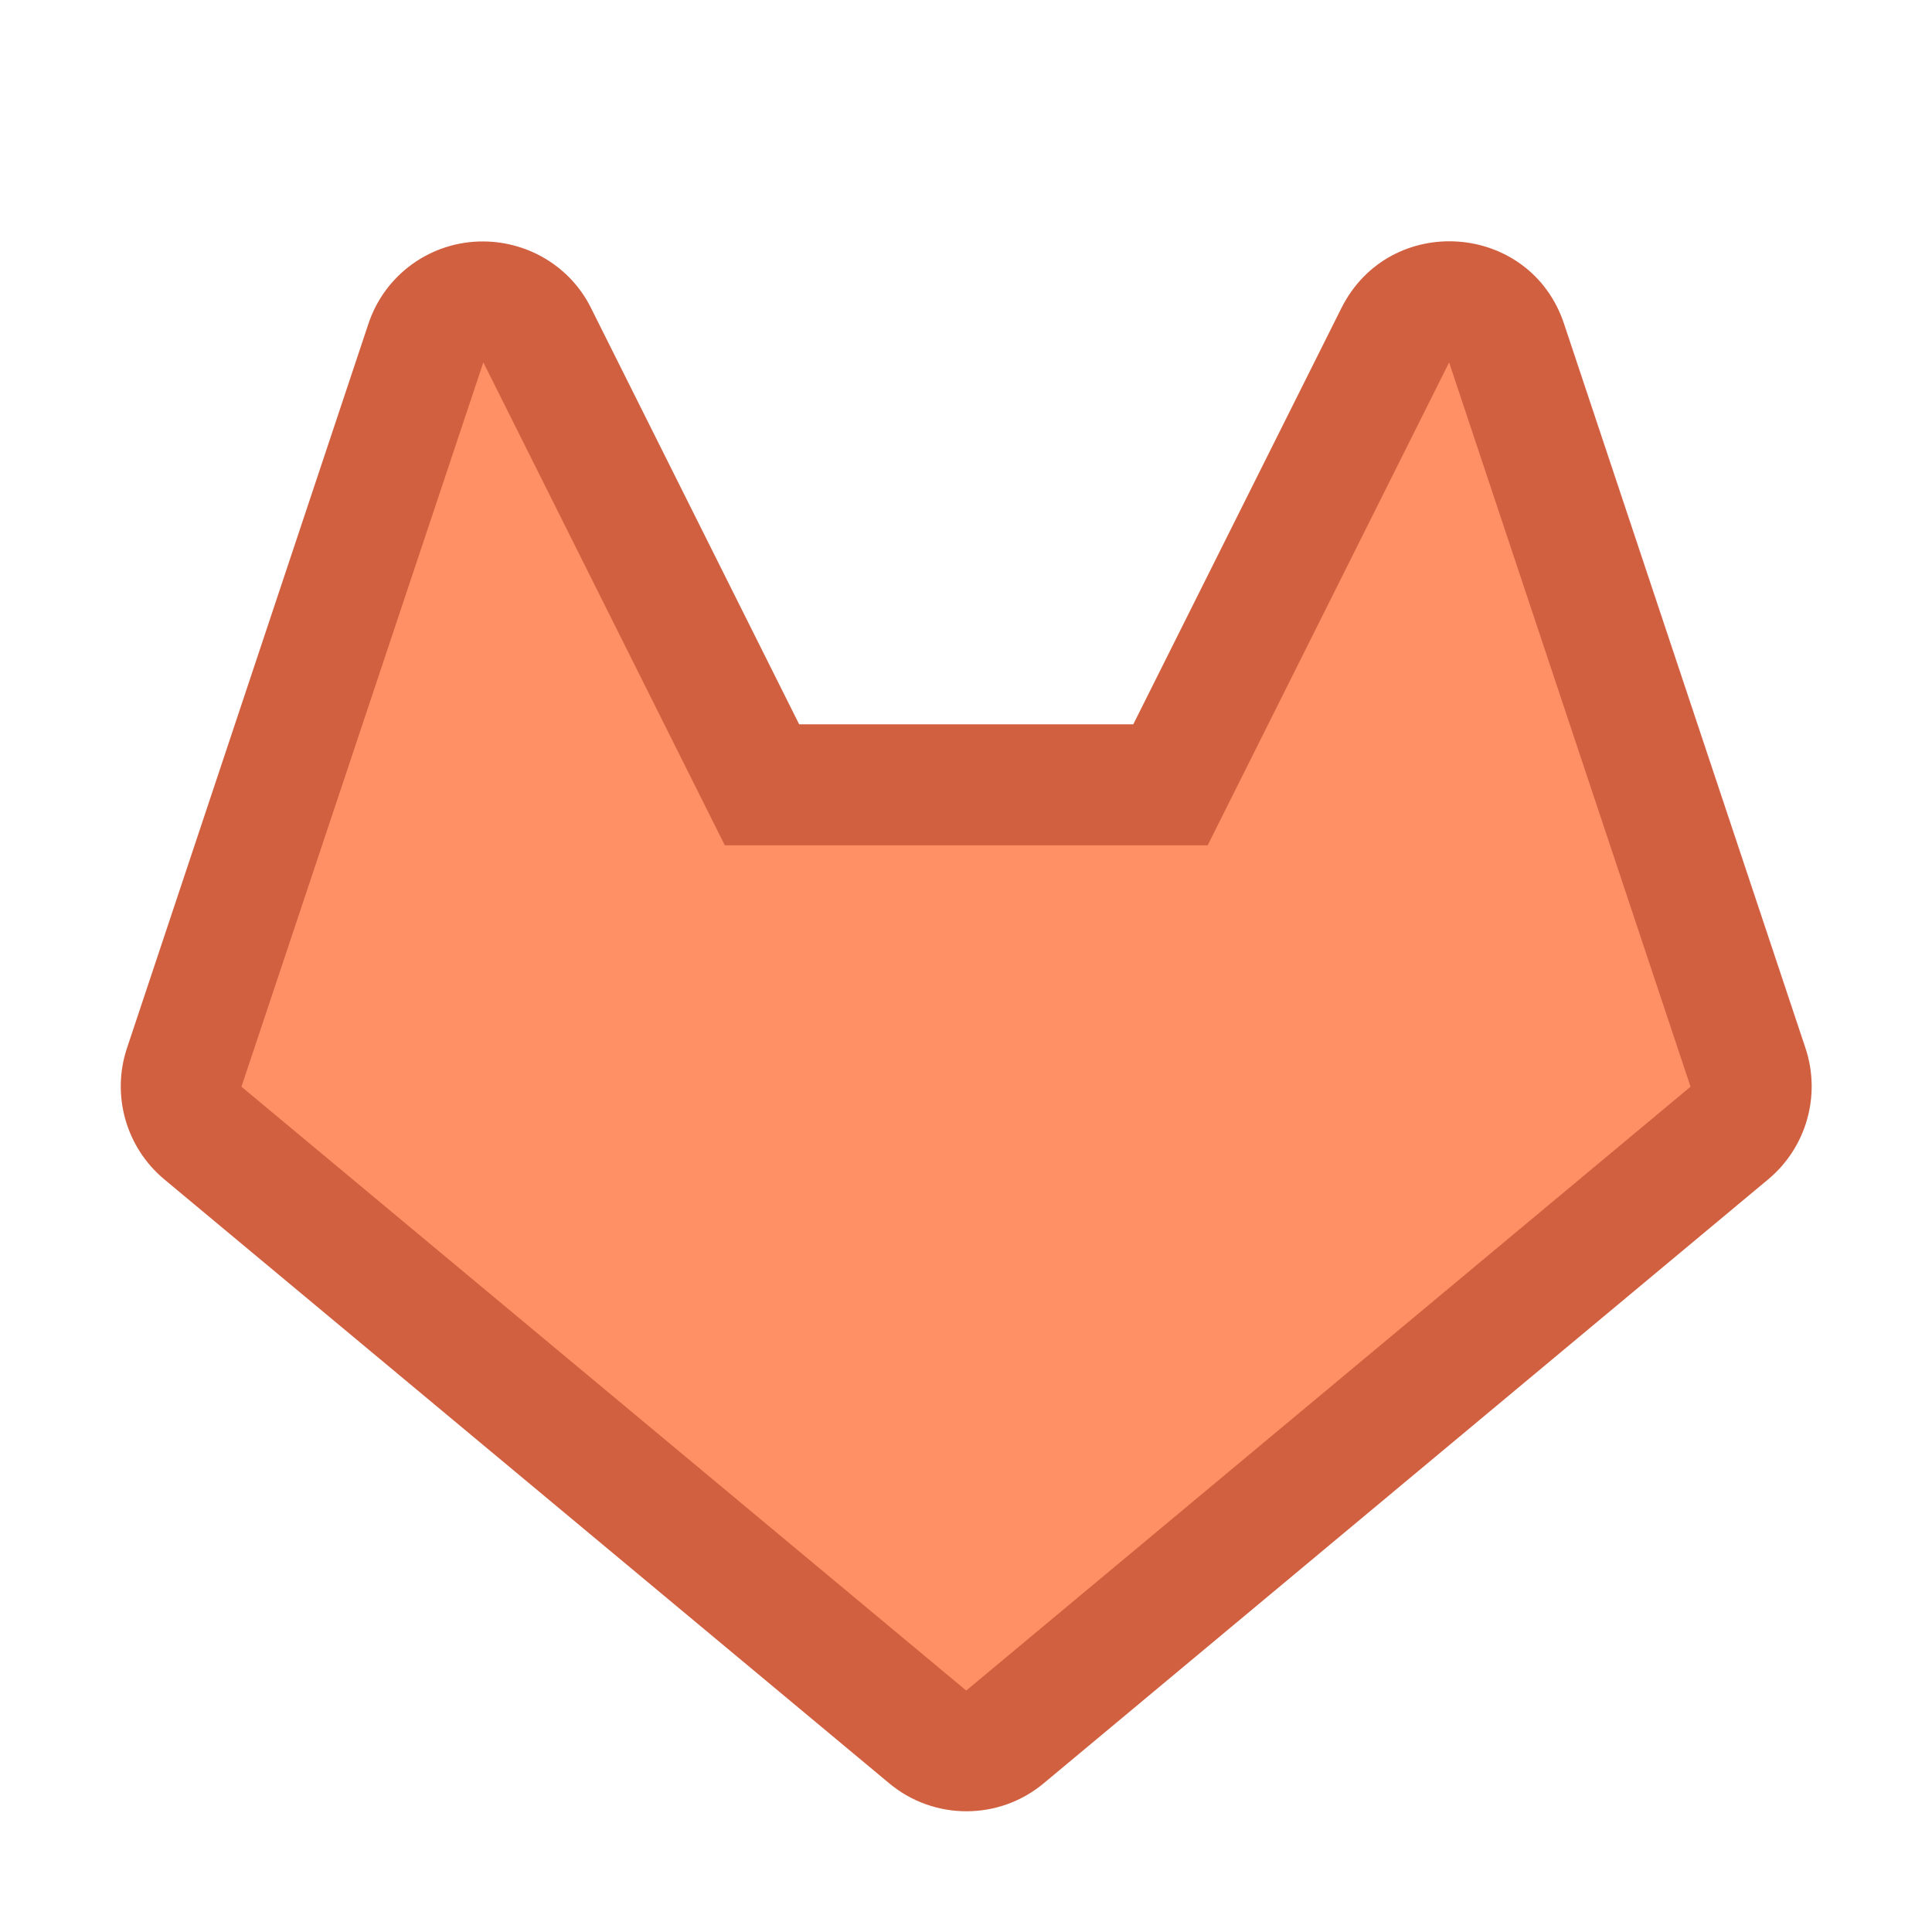 <?xml version="1.0" encoding="UTF-8" standalone="no"?>
<!-- Created with Inkscape (http://www.inkscape.org/) -->

<svg
   xmlns:dc="http://purl.org/dc/elements/1.1/"
   xmlns:cc="http://creativecommons.org/ns#"
   xmlns:rdf="http://www.w3.org/1999/02/22-rdf-syntax-ns#"
   xmlns:svg="http://www.w3.org/2000/svg"
   xmlns="http://www.w3.org/2000/svg"
   xmlns:sodipodi="http://sodipodi.sourceforge.net/DTD/sodipodi-0.dtd"
   xmlns:inkscape="http://www.inkscape.org/namespaces/inkscape"
   width="16"
   height="16"
   viewBox="0 0 4.233 4.233"
   version="1.1"
   id="svg8"
   inkscape:version="0.92.3 (2405546, 2018-03-11)"
   sodipodi:docname="folder-gitlab.svg">
  <defs
     id="defs2" />
  <sodipodi:namedview
     id="base"
     pagecolor="#ffffff"
     bordercolor="#666666"
     borderopacity="1.0"
     inkscape:pageopacity="0.0"
     inkscape:pageshadow="2"
     inkscape:zoom="31.678384"
     inkscape:cx="1.7582079"
     inkscape:cy="7.730104"
     inkscape:document-units="px"
     inkscape:current-layer="layer1"
     showgrid="true"
     units="px"
     inkscape:showpageshadow="false"
     inkscape:snap-bbox="true"
     inkscape:bbox-paths="true"
     inkscape:bbox-nodes="true"
     inkscape:snap-bbox-edge-midpoints="true"
     inkscape:snap-bbox-midpoints="true"
     inkscape:object-paths="true"
     inkscape:snap-intersection-paths="true"
     inkscape:window-width="1874"
     inkscape:window-height="1141"
     inkscape:window-x="46"
     inkscape:window-y="30"
     inkscape:window-maximized="1">
    <inkscape:grid
       type="xygrid"
       id="grid815" />
  </sodipodi:namedview>
  <g
     inkscape:label="Capa 1"
     inkscape:groupmode="layer"
     id="layer1"
     transform="translate(0,-292.767)">
    <g
       id="g1419"
       transform="translate(1.852,0.794)">
      <path
         id="path4"
         class="ColorScheme-Text"
         style="fill:#d16040;fill-opacity:1;fill-rule:evenodd;stroke:none;stroke-width:0.265"
         d="m -0.792,292.502 c -0.115,-10e-4 -0.217,0.072 -0.253,0.181 l -0.529,1.587 c -0.034,0.103 -0.002,0.217 0.082,0.287 l 1.588,1.323 c 0.098,0.082 0.241,0.082 0.339,0 L 2.022,294.557 c 0.084,-0.07 0.116,-0.184 0.082,-0.287 l -0.529,-1.587 c -0.074,-0.224 -0.382,-0.246 -0.488,-0.035 l -0.456,0.912 h -0.732 l -0.456,-0.912 c -0.044,-0.089 -0.135,-0.145 -0.235,-0.146 z"
         inkscape:connector-curvature="0" />
      <path
         inkscape:connector-curvature="0"
         id="path832"
         d="m -1.323,294.354 1.588,1.323 1.587,-1.323 -0.529,-1.587 -0.529,1.058 h -1.058 l -0.529,-1.058 z"
         style="fill:#ff8f64;fill-opacity:1;stroke:none;stroke-width:0.265px;stroke-linecap:butt;stroke-linejoin:miter;stroke-opacity:1" />
    </g>
  </g>
</svg>
